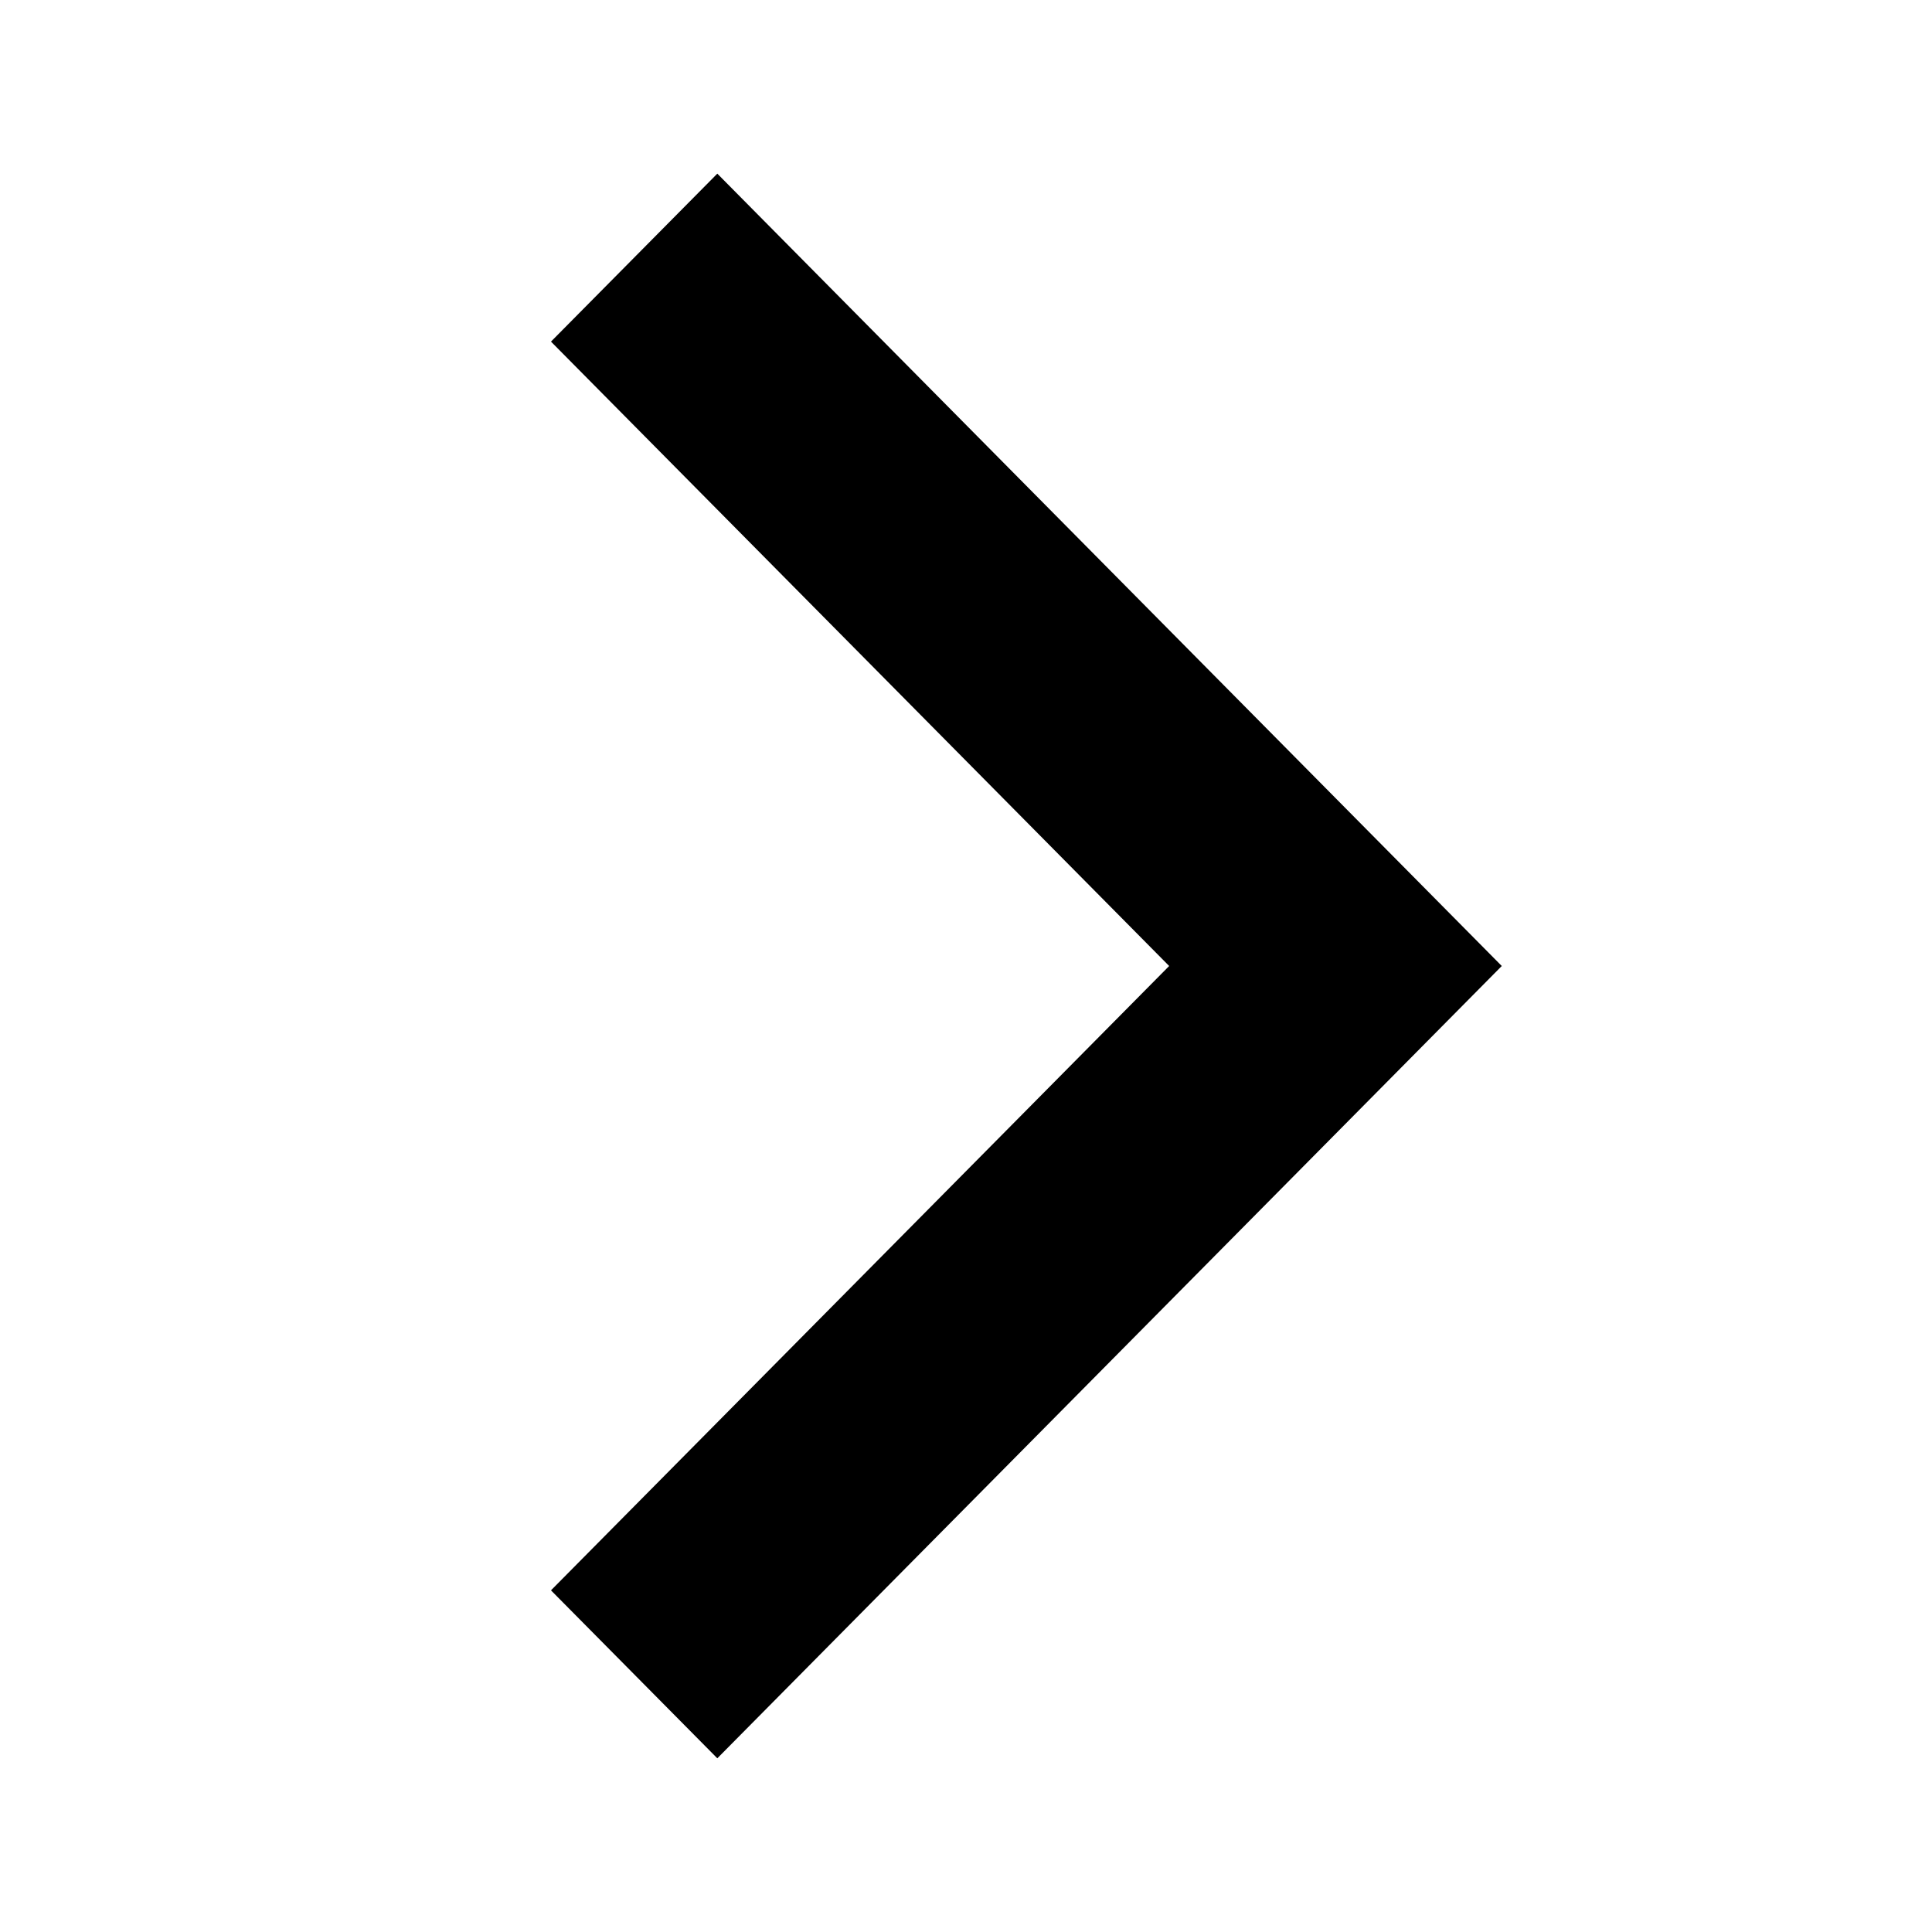 <svg xmlns="http://www.w3.org/2000/svg" viewBox="0 0 32 32">
  <g transform="translate(21489 16354)">
    <path d="M5.88-19.218,16.119-8.876,5.88,1.465,8.635,4.247,21.628-8.876,8.635-22Z" transform="translate(-21485.754 -16329.124)" fill="currentColor"/>
  </g>
</svg>
